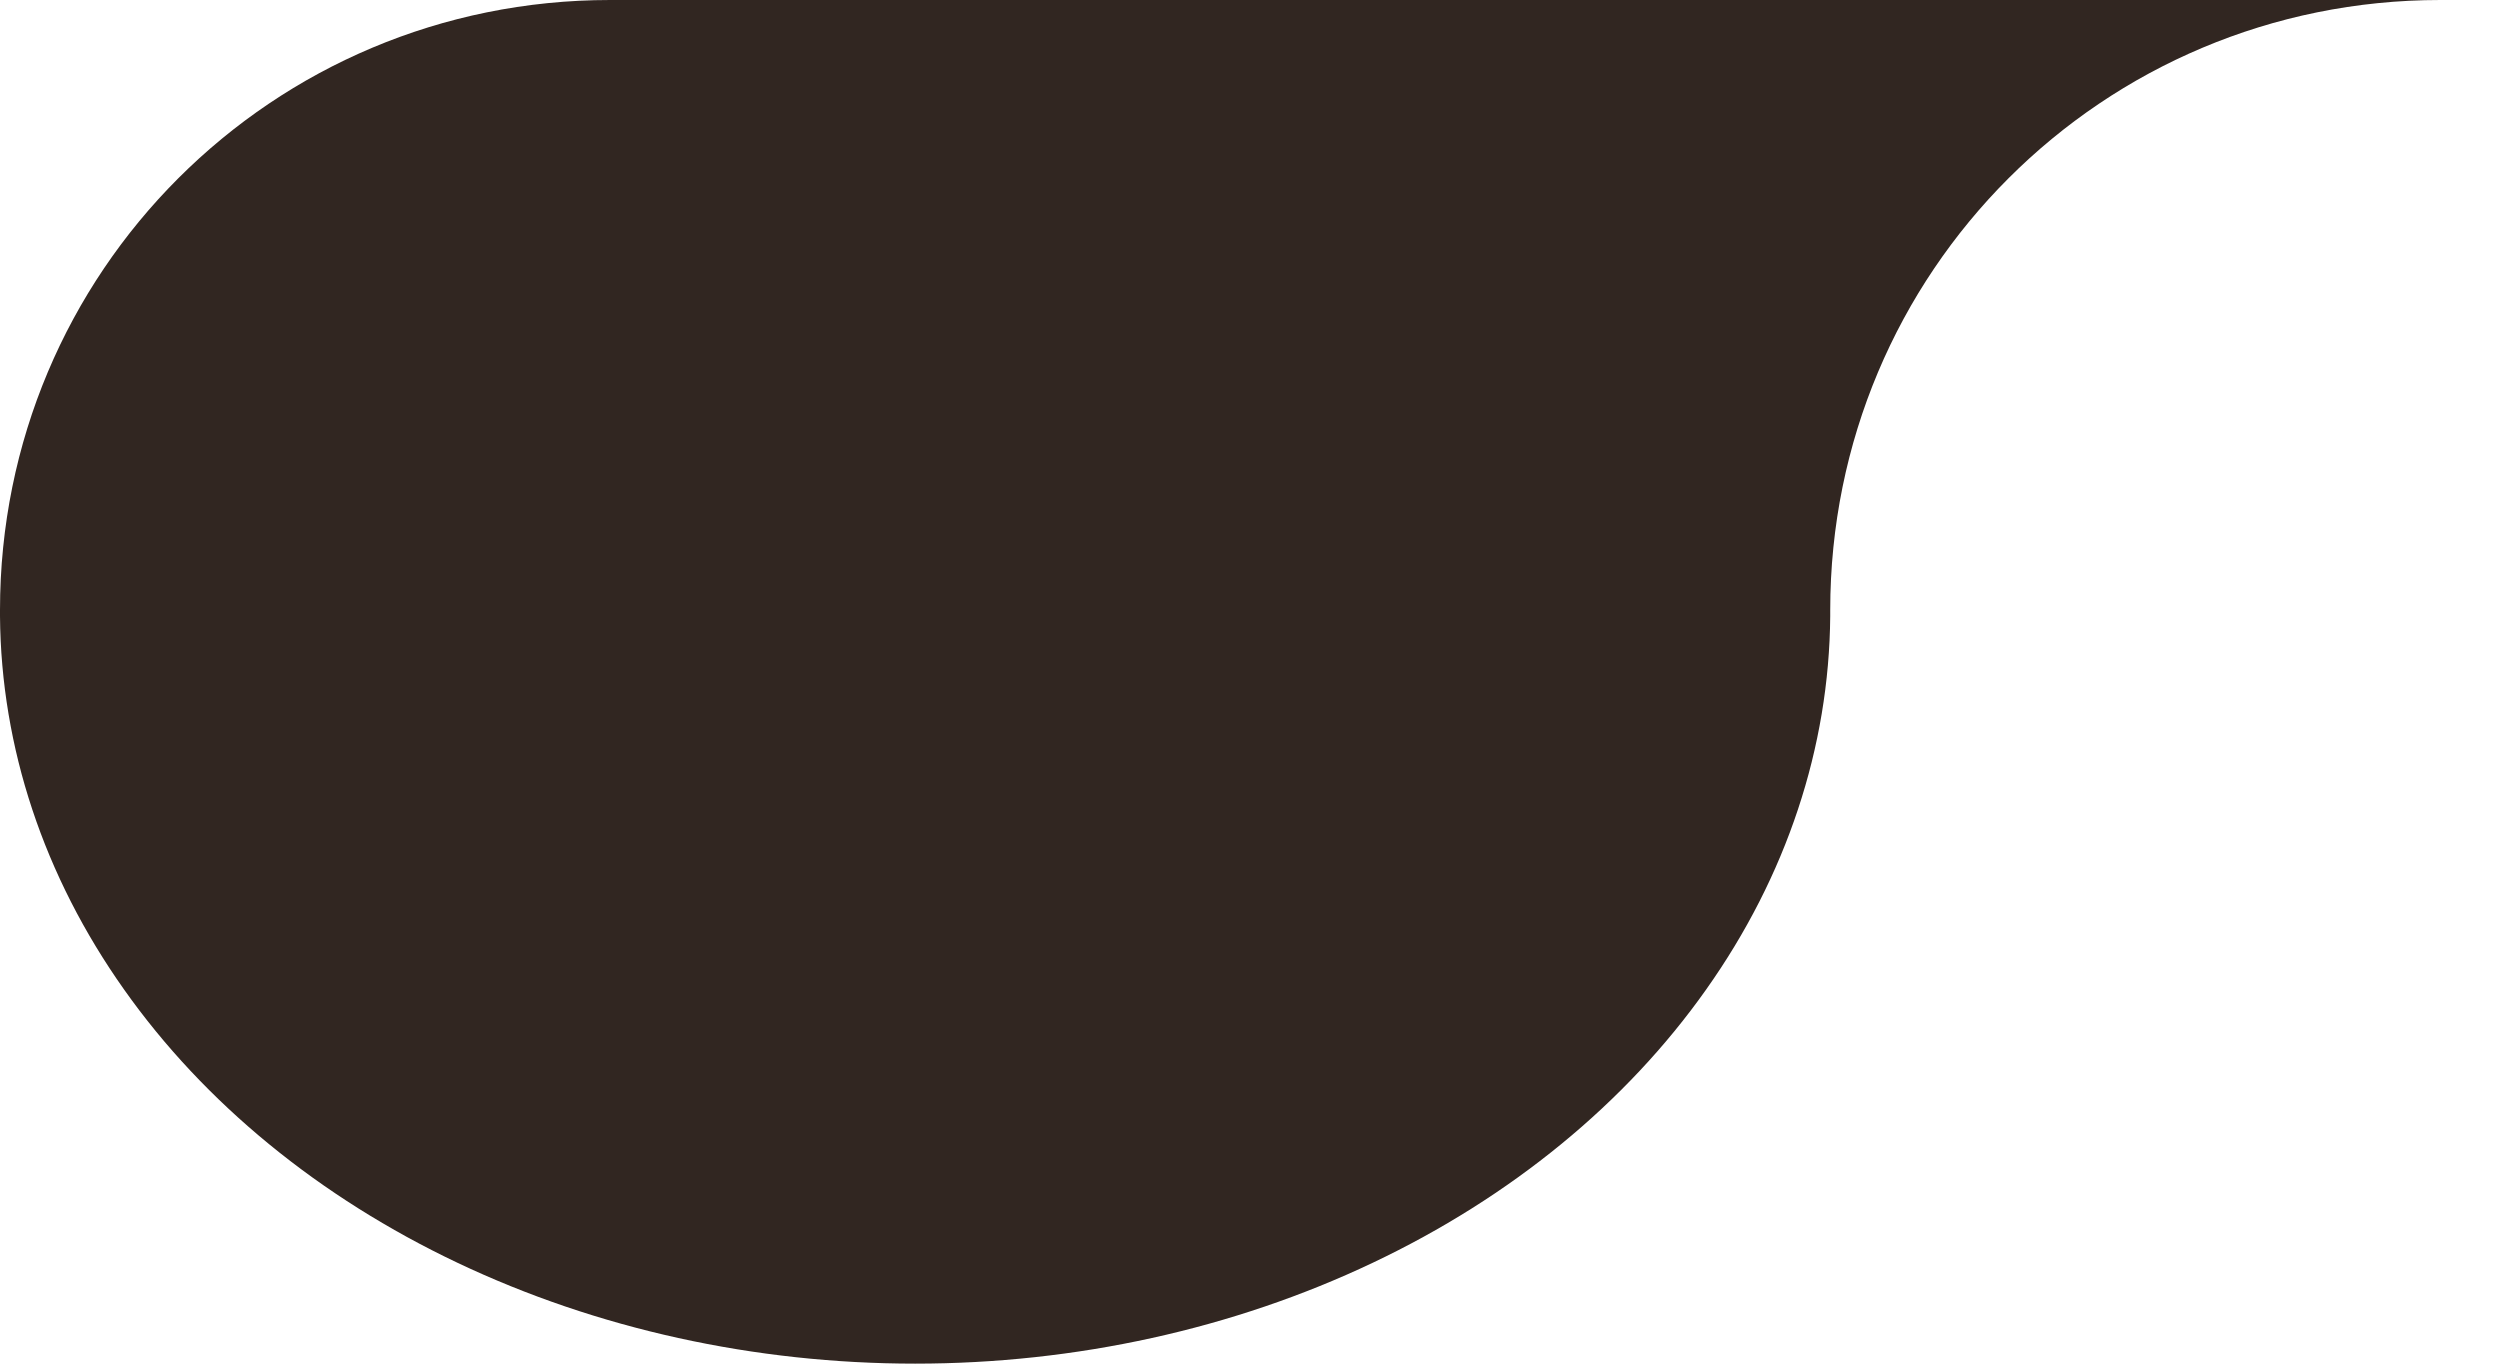 <svg width="22" height="12" viewBox="0 0 22 12" fill="none" xmlns="http://www.w3.org/2000/svg">
<path d="M5.369 0C2.394 0 0 2.394 0 5.369V5.422C0.009 6.577 0.385 7.71 1.092 8.708C1.798 9.707 2.81 10.536 4.027 11.113C5.251 11.694 6.639 12 8.053 12C9.467 12 10.855 11.694 12.079 11.113C13.296 10.536 14.308 9.707 15.014 8.708C15.721 7.71 16.097 6.577 16.106 5.422C16.106 5.404 16.106 5.387 16.106 5.369C16.106 2.394 18.5 0 21.475 0H5.369Z" fill="#312621"/>
</svg>
